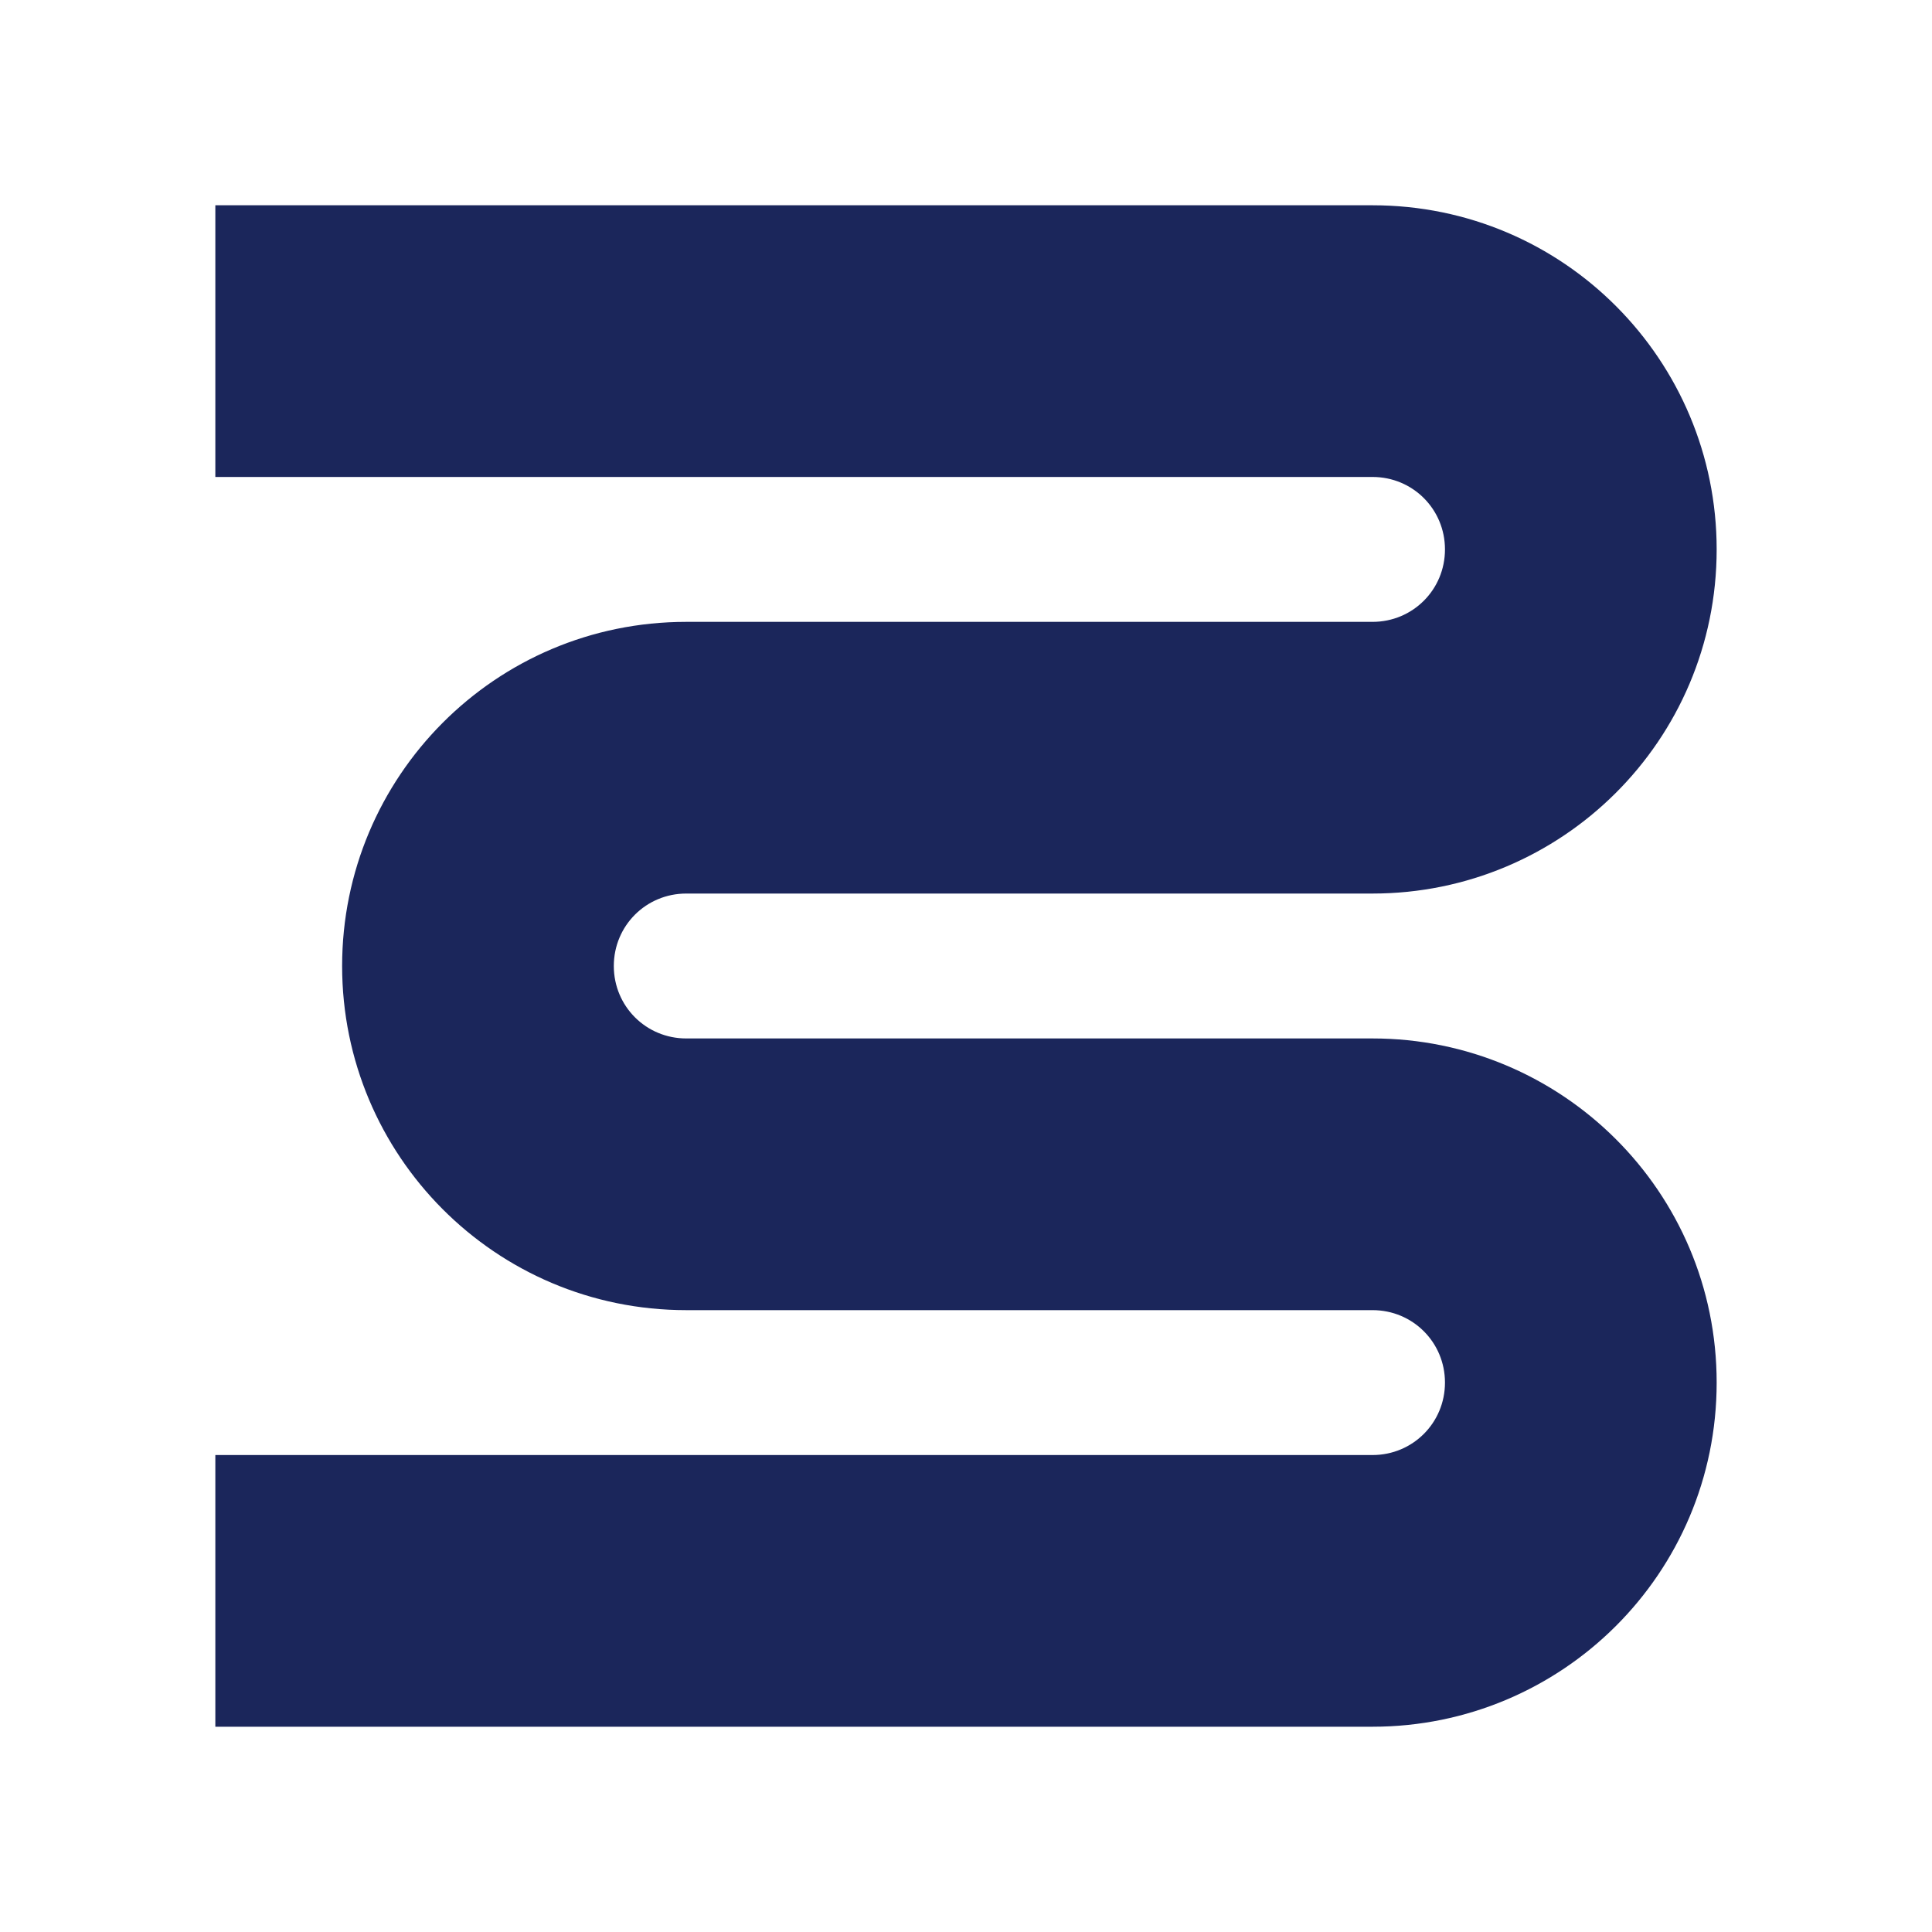 <?xml version="1.0" encoding="utf-8"?>
<!-- Generator: Adobe Illustrator 23.0.1, SVG Export Plug-In . SVG Version: 6.00 Build 0)  -->
<svg version="1.1" id="SISTEMI_IDRAULICI_1_" xmlns="http://www.w3.org/2000/svg" xmlns:xlink="http://www.w3.org/1999/xlink"
	 x="0px" y="0px" width="96px" height="96px" viewBox="0 0 96 96" style="enable-background:new 0 0 96 96;" xml:space="preserve">
<path id="SISTEMI_IDRAULICI" style="fill:#1B265B;" d="M68.2,51.6H50.8H34.1c-2,0-3.6-1.6-3.6-3.6s1.6-3.6,3.6-3.6h16.7h17.4
	c9.4,0,17.1-7.6,17.1-17.1c0-9.4-7.6-17.1-17.1-17.1H10.7v13.5h40.8h16.7c2,0,3.6,1.6,3.6,3.6s-1.6,3.6-3.6,3.6H51.5H34.1
	C24.6,30.9,17,38.6,17,48s7.6,17.1,17.1,17.1h17.4h16.7c2,0,3.6,1.6,3.6,3.6s-1.6,3.6-3.6,3.6H51.5H10.7v13.5h57.5
	c9.4,0,17.1-7.6,17.1-17.1C85.3,59.2,77.6,51.6,68.2,51.6"/>
</svg>
